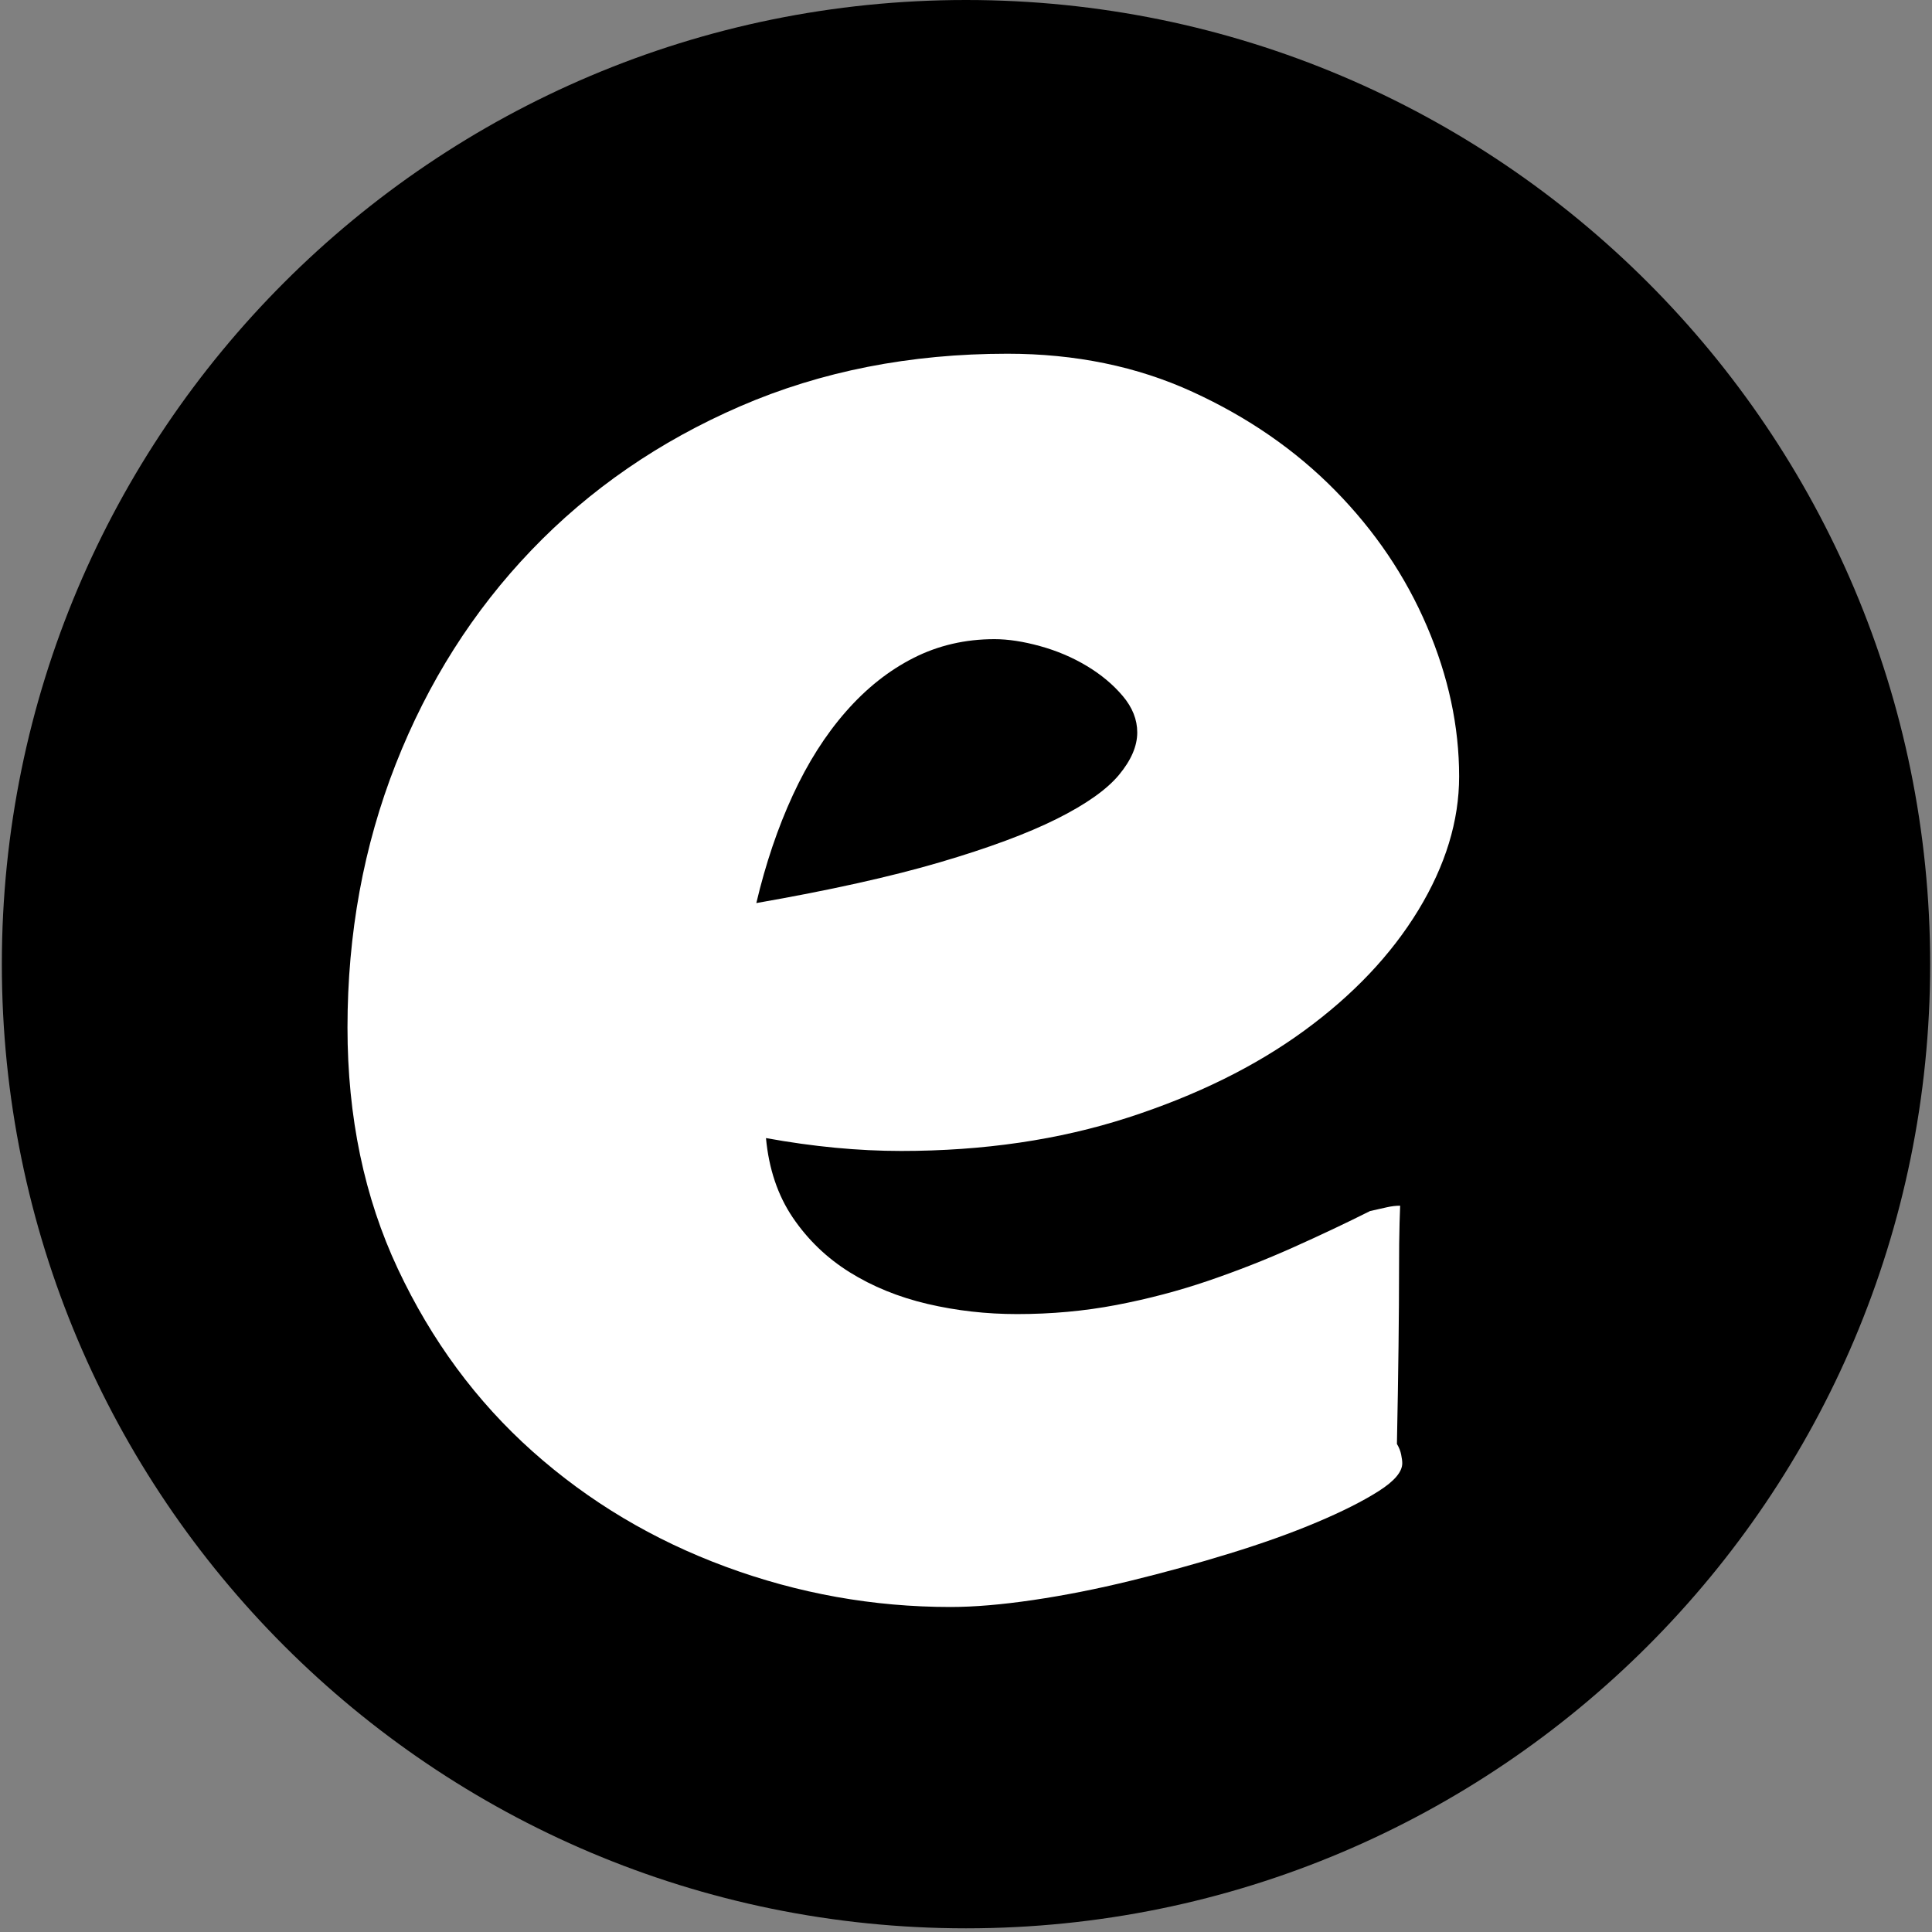 <svg xmlns="http://www.w3.org/2000/svg" width="525" viewBox="0 0 525 525" height="525" version="1.0"><rect x="0" y="0" width="525" height="525" fill="#808080" stroke="none"/><defs><clipPath id="a"><path d="M 0.5 0 L 524.5 0 L 524.5 524 L 0.5 524 Z M 0.5 0"/></clipPath></defs><g clip-path="url(#a)"><path d="M 262.5 0 C 117.801 0 0.5 117.301 0.5 262 C 0.5 406.699 117.801 524 262.5 524 C 407.199 524 524.5 406.699 524.5 262 C 524.5 117.301 407.199 0 262.5 0"/></g><g fill="#FFF"><g><g><path d="M 208.781 -325.406 C 227.25 -325.406 244.016 -321.953 259.078 -315.047 C 274.141 -308.148 287.066 -299.211 297.859 -288.234 C 308.648 -277.254 316.957 -264.957 322.781 -251.344 C 328.613 -237.738 331.531 -224.133 331.531 -210.531 C 331.531 -198.477 327.836 -186.375 320.453 -174.219 C 313.066 -162.07 302.711 -151.141 289.391 -141.422 C 276.078 -131.703 260.086 -123.828 241.422 -117.797 C 222.766 -111.773 202.258 -108.766 179.906 -108.766 C 168.25 -108.766 156.004 -109.93 143.172 -112.266 C 143.953 -103.898 146.379 -96.703 150.453 -90.672 C 154.535 -84.648 159.688 -79.695 165.906 -75.812 C 172.133 -71.926 179.18 -69.055 187.047 -67.203 C 194.922 -65.359 203.039 -64.438 211.406 -64.438 C 220.727 -64.438 229.711 -65.258 238.359 -66.906 C 247.016 -68.562 255.328 -70.75 263.297 -73.469 C 271.273 -76.195 278.957 -79.211 286.344 -82.516 C 293.727 -85.816 300.723 -89.125 307.328 -92.438 C 309.078 -92.82 310.582 -93.16 311.844 -93.453 C 313.113 -93.742 314.332 -93.891 315.5 -93.891 C 315.5 -93.891 315.445 -92.332 315.344 -89.219 C 315.25 -86.113 315.203 -81.738 315.203 -76.094 C 315.203 -70.457 315.156 -63.656 315.062 -55.688 C 314.969 -47.719 314.82 -38.875 314.625 -29.156 C 315.207 -28.188 315.594 -27.211 315.781 -26.234 C 315.977 -25.266 316.078 -24.488 316.078 -23.906 C 316.078 -21.57 313.938 -19.047 309.656 -16.328 C 305.383 -13.609 299.797 -10.789 292.891 -7.875 C 285.992 -4.957 278.125 -2.141 269.281 0.578 C 260.438 3.305 251.445 5.785 242.312 8.016 C 233.176 10.254 224.328 12.004 215.766 13.266 C 207.211 14.523 199.734 15.156 193.328 15.156 C 172.328 15.156 151.961 11.508 132.234 4.219 C 112.504 -3.062 95.008 -13.504 79.75 -27.109 C 64.488 -40.723 52.289 -57.25 43.156 -76.688 C 34.02 -96.125 29.453 -117.992 29.453 -142.297 C 29.453 -167.766 33.82 -191.625 42.562 -213.875 C 51.312 -236.133 63.609 -255.523 79.453 -272.047 C 95.297 -288.578 114.203 -301.602 136.172 -311.125 C 158.141 -320.645 182.344 -325.406 208.781 -325.406 Z M 205.281 -247.844 C 197.312 -247.844 189.973 -246.141 183.266 -242.734 C 176.555 -239.336 170.43 -234.477 164.891 -228.156 C 159.348 -221.844 154.535 -214.266 150.453 -205.422 C 146.379 -196.578 143.078 -186.812 140.547 -176.125 C 160.566 -179.625 177.188 -183.316 190.406 -187.203 C 203.625 -191.086 214.219 -195.02 222.188 -199 C 230.156 -202.988 235.789 -206.973 239.094 -210.953 C 242.406 -214.941 244.062 -218.785 244.062 -222.484 C 244.062 -225.984 242.75 -229.285 240.125 -232.391 C 237.5 -235.504 234.238 -238.227 230.344 -240.562 C 226.457 -242.895 222.227 -244.691 217.656 -245.953 C 213.094 -247.211 208.969 -247.844 205.281 -247.844 Z M 205.281 -247.844" transform="translate(64.973 421.526)"/></g></g></g></svg>
